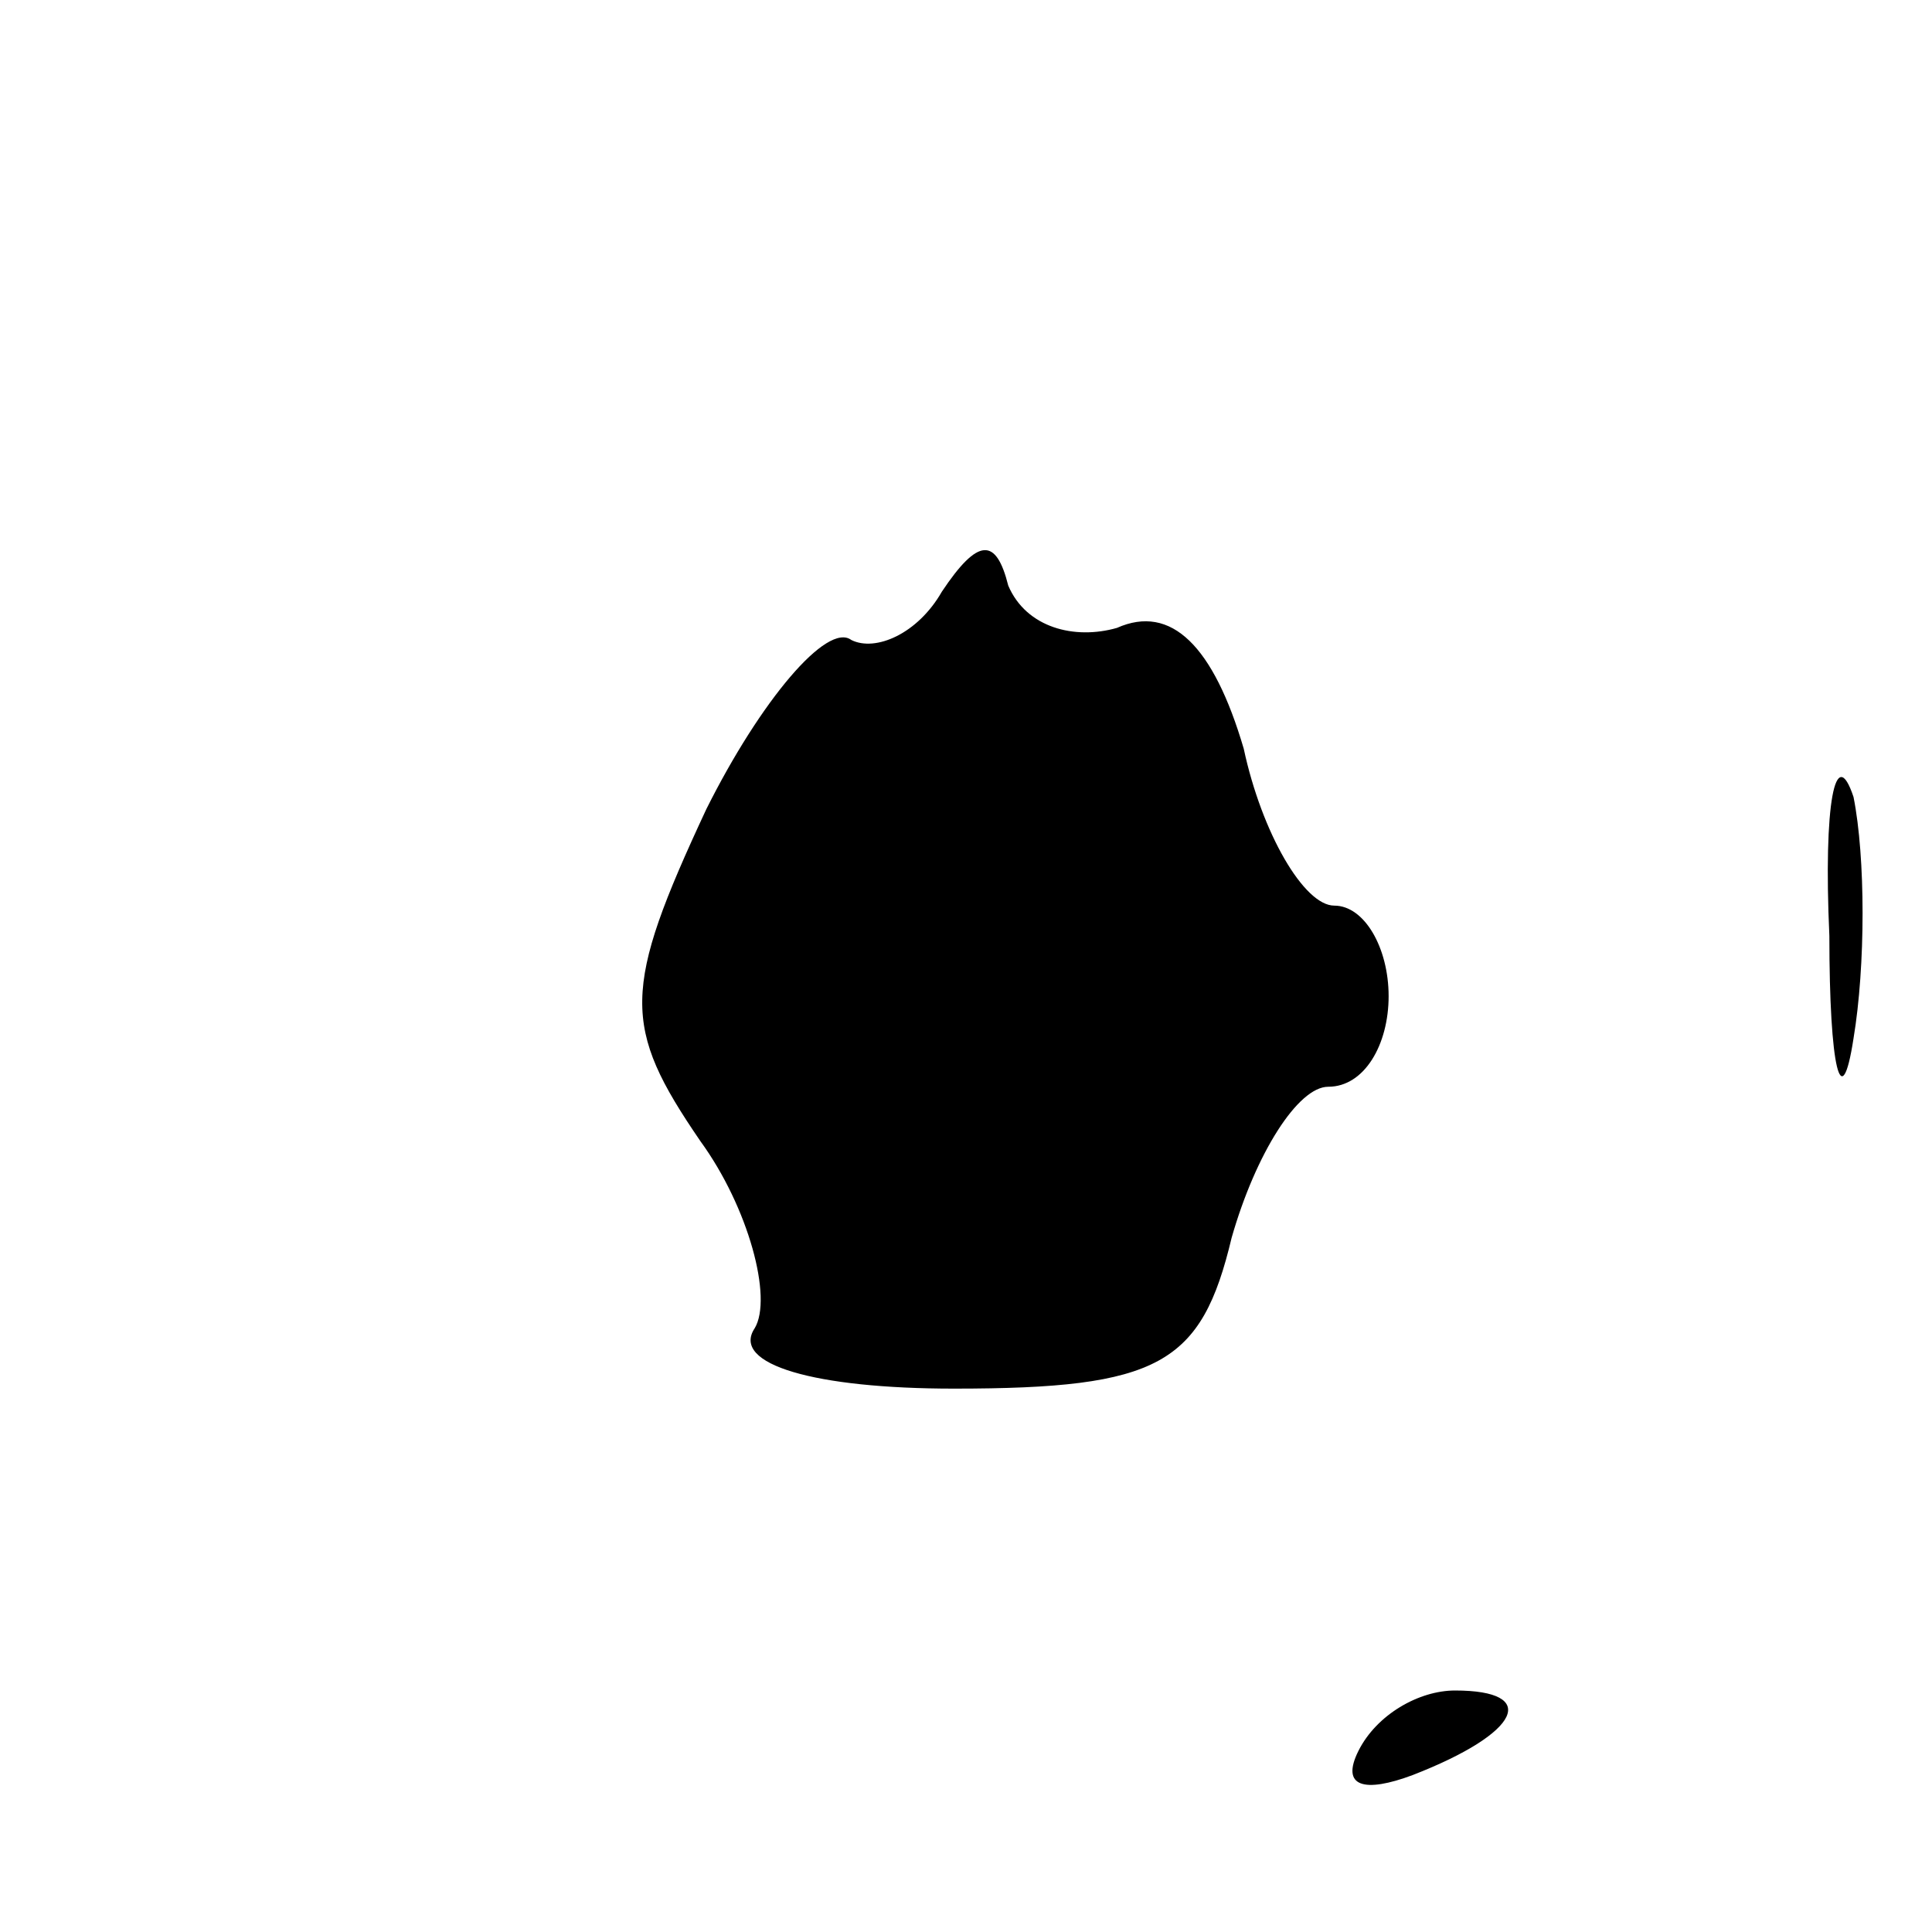 <?xml version="1.0" standalone="no"?>
<!DOCTYPE svg PUBLIC "-//W3C//DTD SVG 20010904//EN"
 "http://www.w3.org/TR/2001/REC-SVG-20010904/DTD/svg10.dtd">
<svg version="1.0" xmlns="http://www.w3.org/2000/svg"
 width="32pt" height="32pt" viewBox="0 0 32 32"
 preserveAspectRatio="xMidYMid meet">
<g transform="translate(0,32) scale(0.1,-0.1)"
fill="#000000" stroke="none">
<path fill="#000000" stroke="none" d="M156 222 c-4 -7 -11 -10 -15 -8 -4 3
-15 -10 -24 -28 -14 -30 -14 -36 -1 -55 8 -11 12 -26 9 -31 -4 -6 10 -10 33
-10 34 0 41 4 46 25 4 14 11 25 16 25 6 0 10 7 10 15 0 8 -4 15 -9 15 -5 0
-12 12 -15 26 -5 17 -12 24 -21 20 -7 -2 -15 0 -18 7 -2 8 -5 8 -11 -1z"/>
<path fill="#000000" stroke="none" d="M303 165 c0 -22 2 -30 4 -17 2 12 2 30
0 40 -3 9 -5 -1 -4 -23z"/>
<path fill="#000000" stroke="none" d="M225 30 c-3 -6 1 -7 9 -4 18 7 21 14 7
14 -6 0 -13 -4 -16 -10z"/>
</g>
</svg>
